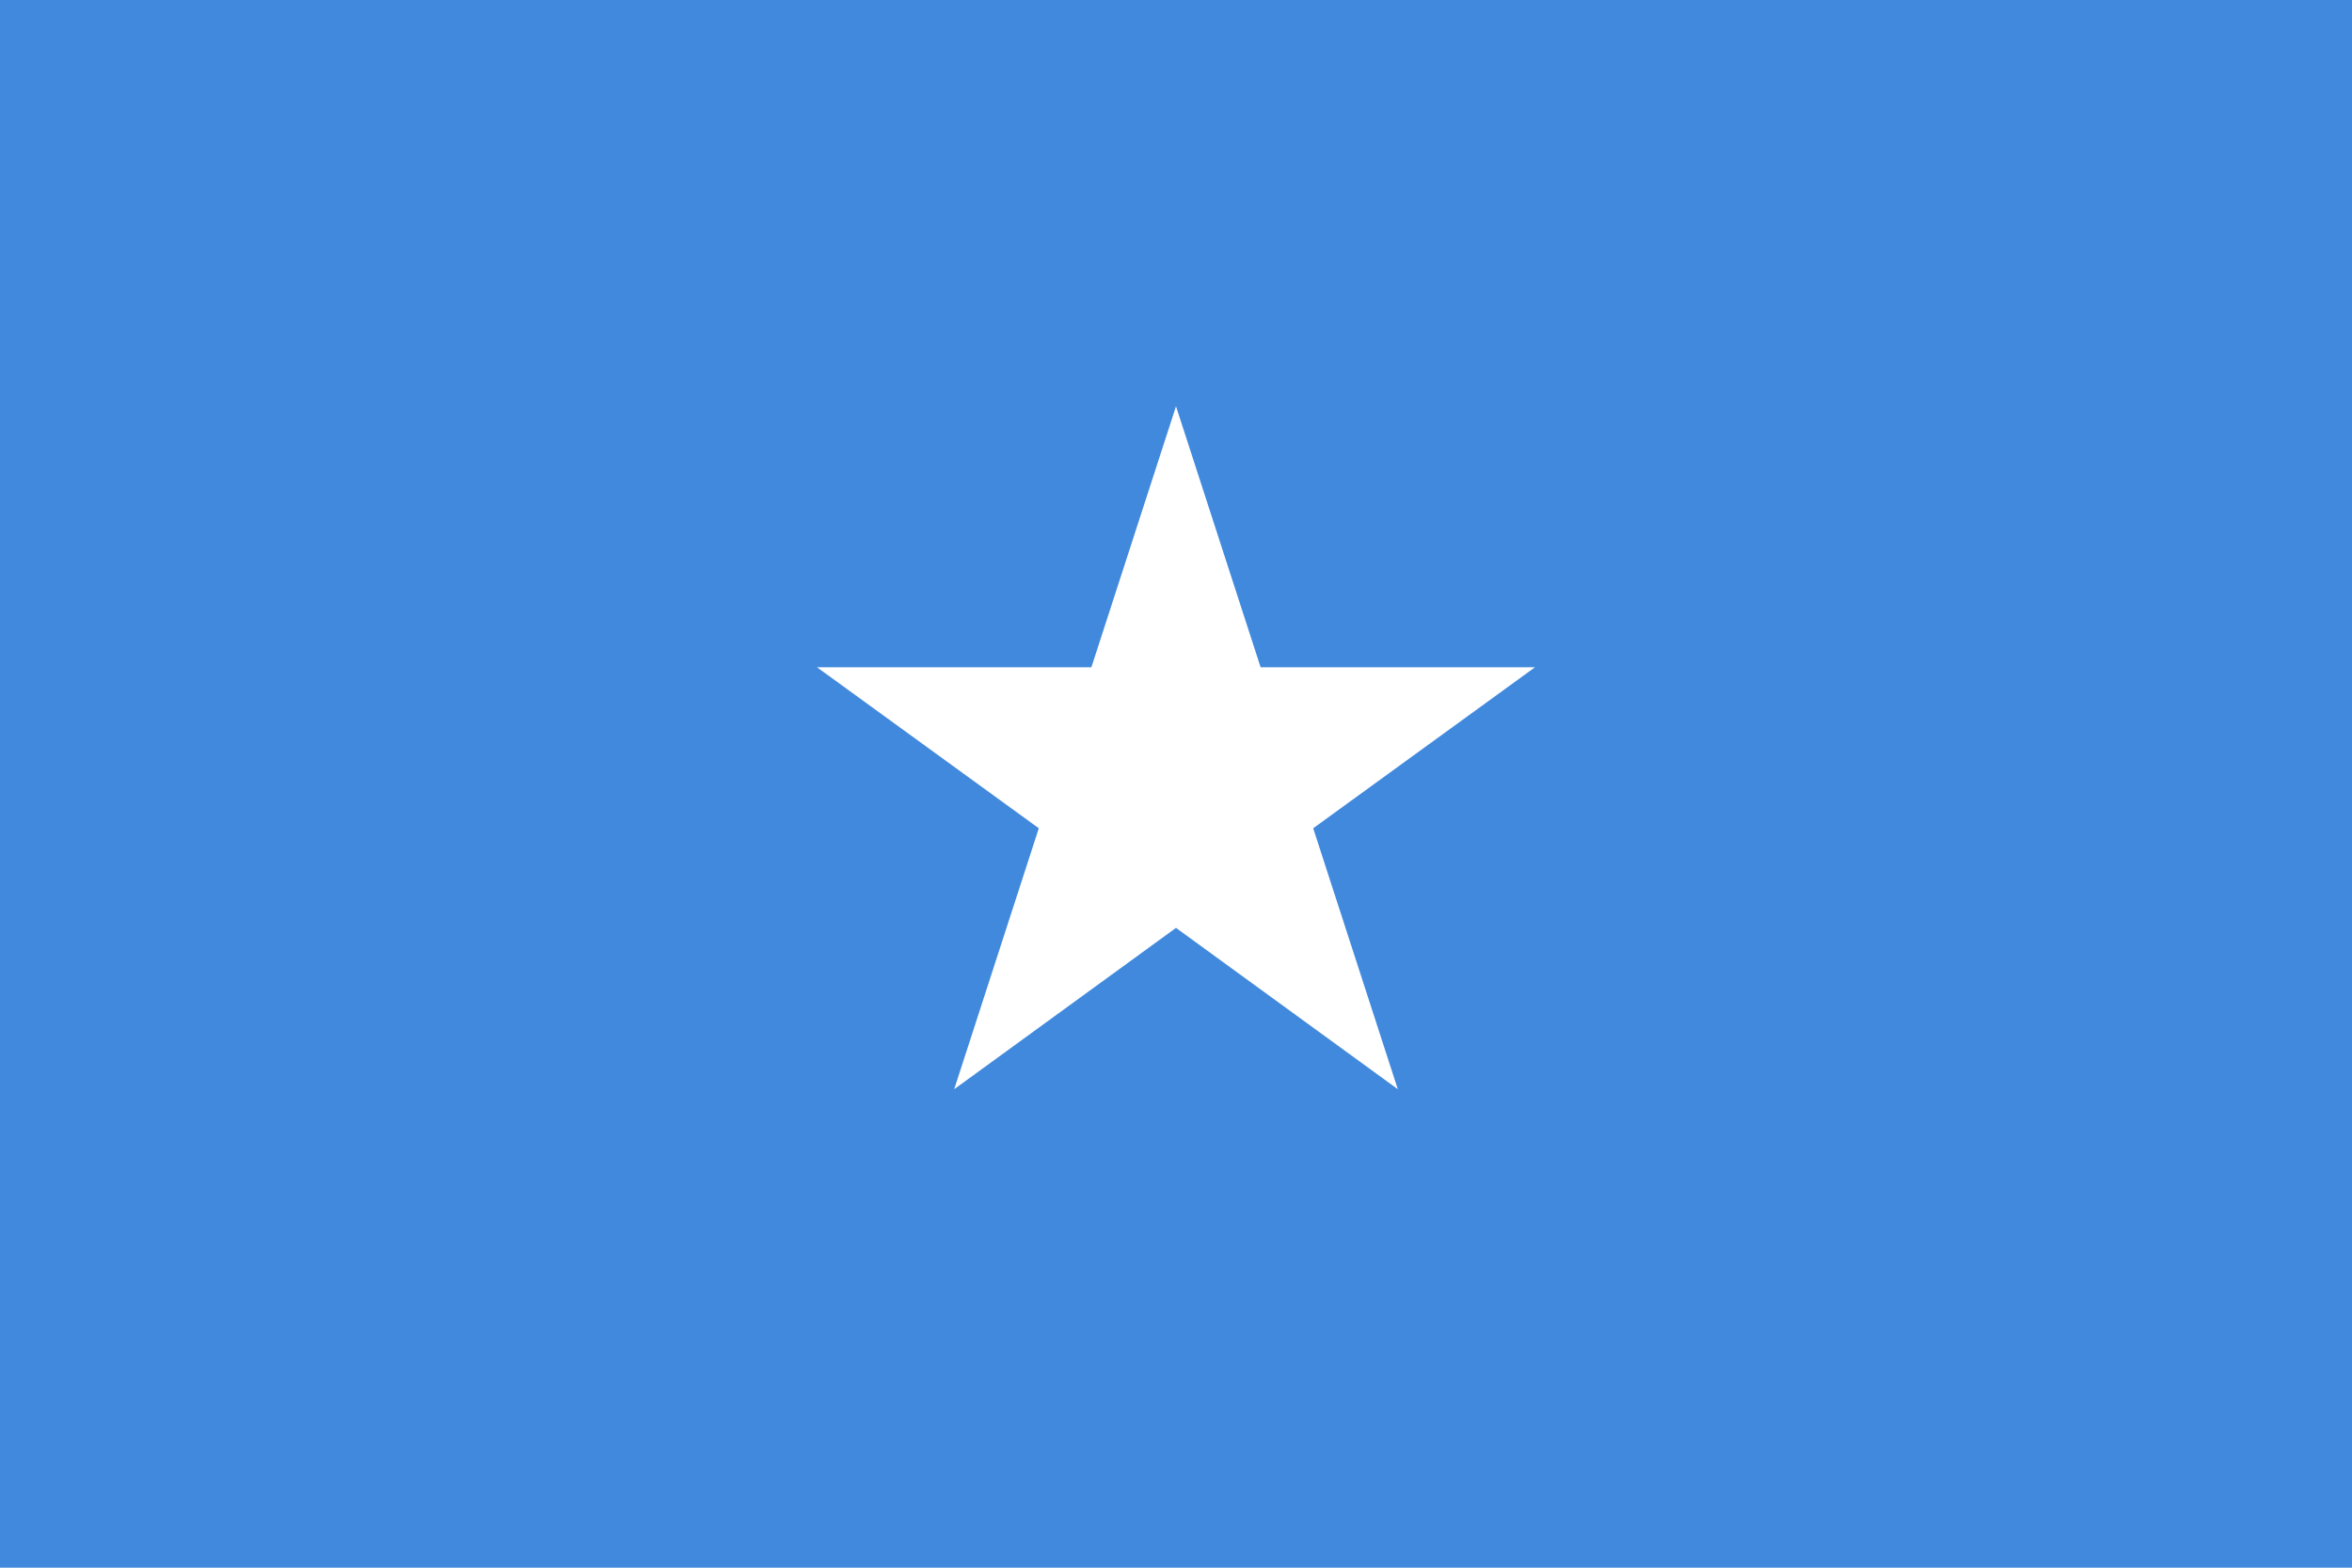 <?xml version="1.0" encoding="utf-8"?>
<!-- Generator: Adobe Illustrator 25.2.1, SVG Export Plug-In . SVG Version: 6.00 Build 0)  -->
<svg version="1.1" id="Layer_1" xmlns="http://www.w3.org/2000/svg" xmlns:xlink="http://www.w3.org/1999/xlink" x="0px" y="0px"
	 viewBox="0 0 720 480" style="enable-background:new 0 0 720 480;" xml:space="preserve">
<g>
	<path style="fill:#4189DD;" d="M0,0h720v480H0V0z"/>
	<polygon style="fill:#FFFFFF;" points="427.9,333.5 402,253.6 469.9,204.3 469.9,204.3 469.9,204.3 469.9,204.3 469.9,204.3 
		385.9,204.3 360,124.4 360,124.4 360,124.4 360,124.4 360,124.4 334.1,204.3 250.1,204.3 250.1,204.3 250.1,204.3 250.1,204.3 
		250.1,204.3 318,253.6 292.1,333.5 292.1,333.5 292.1,333.5 292.1,333.5 292.1,333.5 360,284.1 427.9,333.5 427.9,333.5 
		427.9,333.5 427.9,333.5 	"/>
</g>
</svg>
